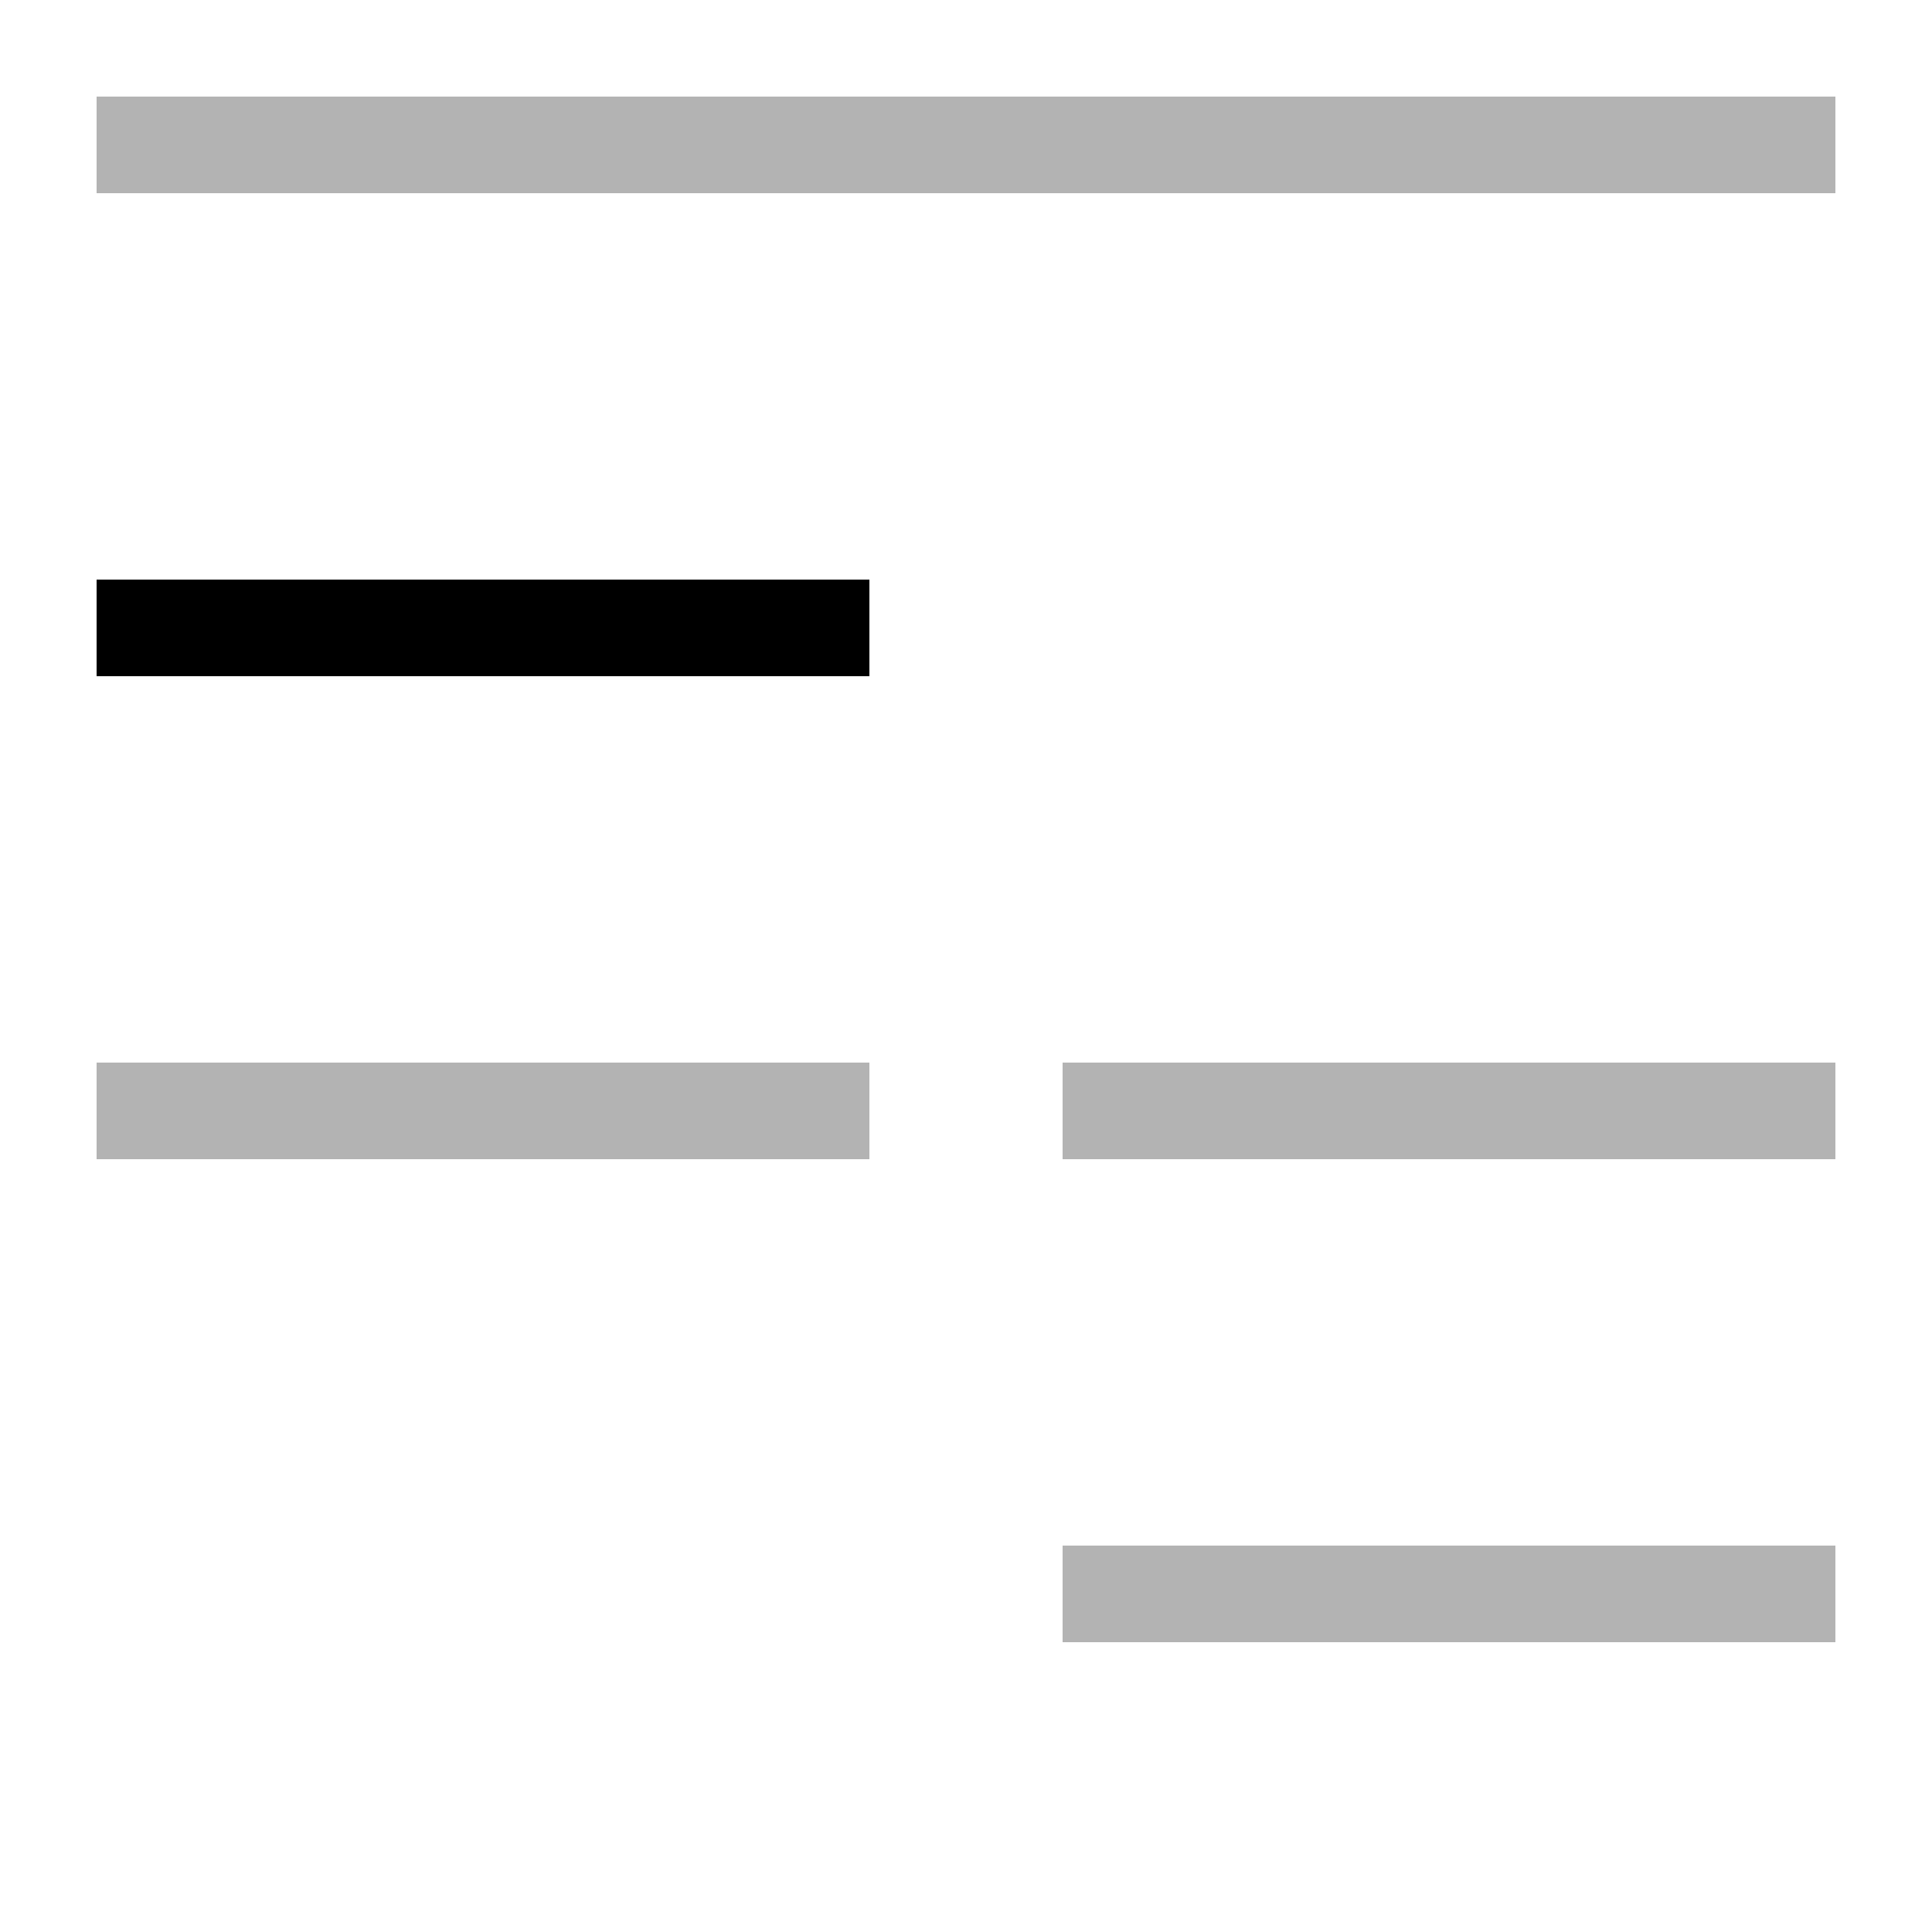 <?xml version="1.0" encoding="UTF-8" standalone="no"?><!DOCTYPE svg PUBLIC "-//W3C//DTD SVG 1.1//EN" "http://www.w3.org/Graphics/SVG/1.1/DTD/svg11.dtd"><svg width="20px" height="20px" viewBox="0 0 20 20" version="1.1" xmlns="http://www.w3.org/2000/svg" xmlns:xlink="http://www.w3.org/1999/xlink" xml:space="preserve" xmlns:serif="http://www.serif.com/" style="fill-rule:evenodd;clip-rule:evenodd;stroke-linejoin:round;stroke-miterlimit:2;"><rect x="11" y="16" width="8" height="1" style="fill-opacity:0.3;"/><rect x="11" y="11" width="8" height="1" style="fill-opacity:0.3;"/><rect x="1" y="11" width="8" height="1" style="fill-opacity:0.3;"/><rect x="1" y="6" width="8" height="1"/><rect x="1" y="1" width="18" height="1" style="fill-opacity:0.3;"/></svg>